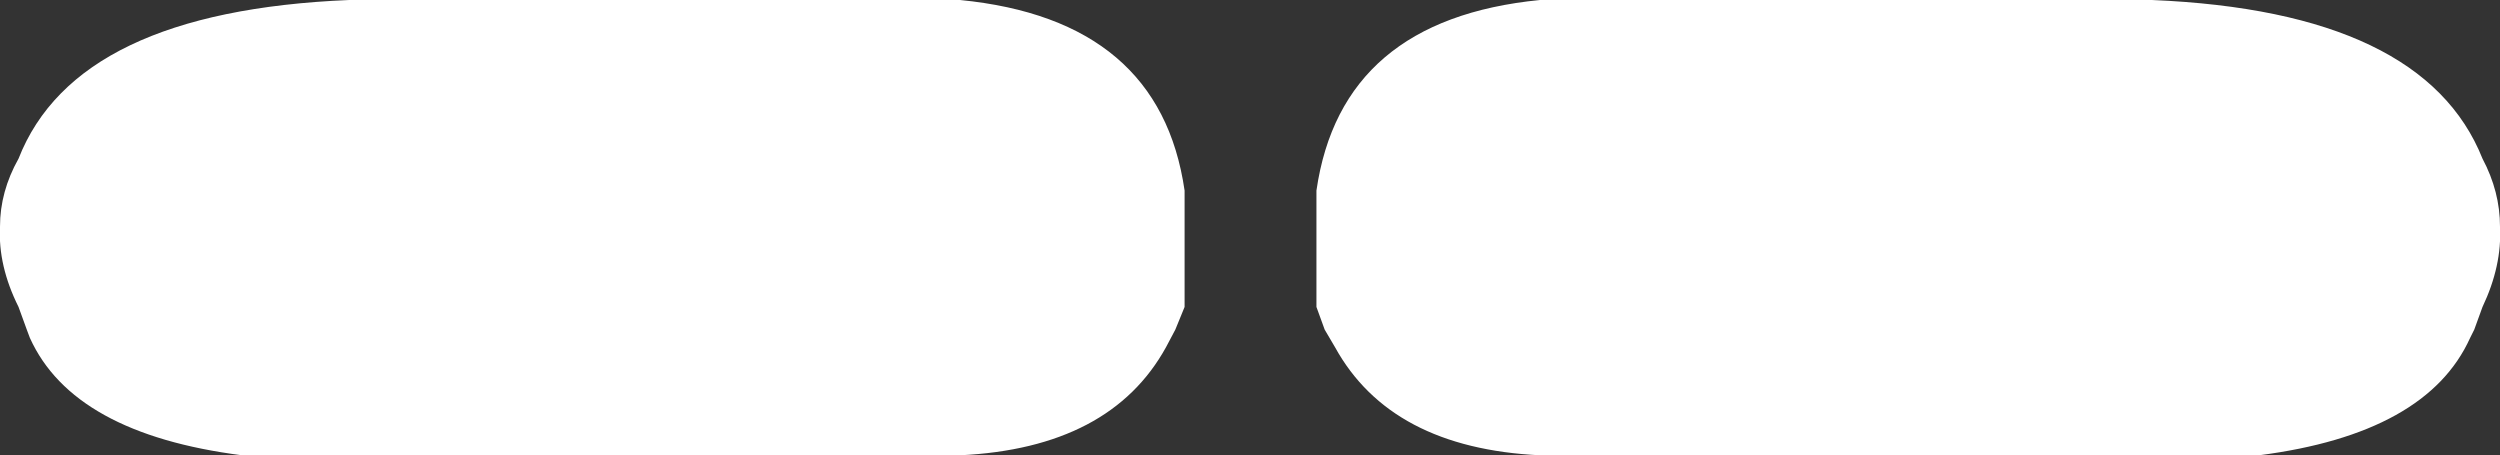 <?xml version="1.0" encoding="UTF-8" standalone="no"?>
<svg xmlns:xlink="http://www.w3.org/1999/xlink" height="22.1px" width="121.35px" xmlns="http://www.w3.org/2000/svg">
  <rect width="100%" height="100%" fill="#333333" stroke="none"/>
  <g transform="matrix(1.0, 0.0, 0.0, 1.0, 59.55, 107.75)">
    <path d="M15.2 -107.75 L44.9 -107.75 Q58.1 -107.2 60.95 -100.05 61.8 -98.45 61.8 -96.75 61.9 -94.85 60.95 -92.85 L60.55 -91.75 60.35 -91.35 Q58.25 -86.7 50.1 -85.65 L15.2 -85.65 Q7.95 -86.0 5.25 -90.9 L4.75 -91.75 4.35 -92.85 4.35 -98.5 Q5.55 -106.8 15.2 -107.75 M-2.05 -98.5 L-2.05 -92.85 -2.5 -91.75 -2.95 -90.9 Q-5.65 -86.0 -12.95 -85.65 L-47.8 -85.65 Q-56.0 -86.7 -58.1 -91.35 L-58.25 -91.75 -58.65 -92.85 Q-59.65 -94.85 -59.55 -96.75 -59.55 -98.45 -58.65 -100.05 -55.85 -107.2 -42.6 -107.75 L-12.95 -107.75 Q-3.25 -106.8 -2.05 -98.5" fill="#ffffff" fill-rule="evenodd" stroke="none"/>
  </g>
</svg>
